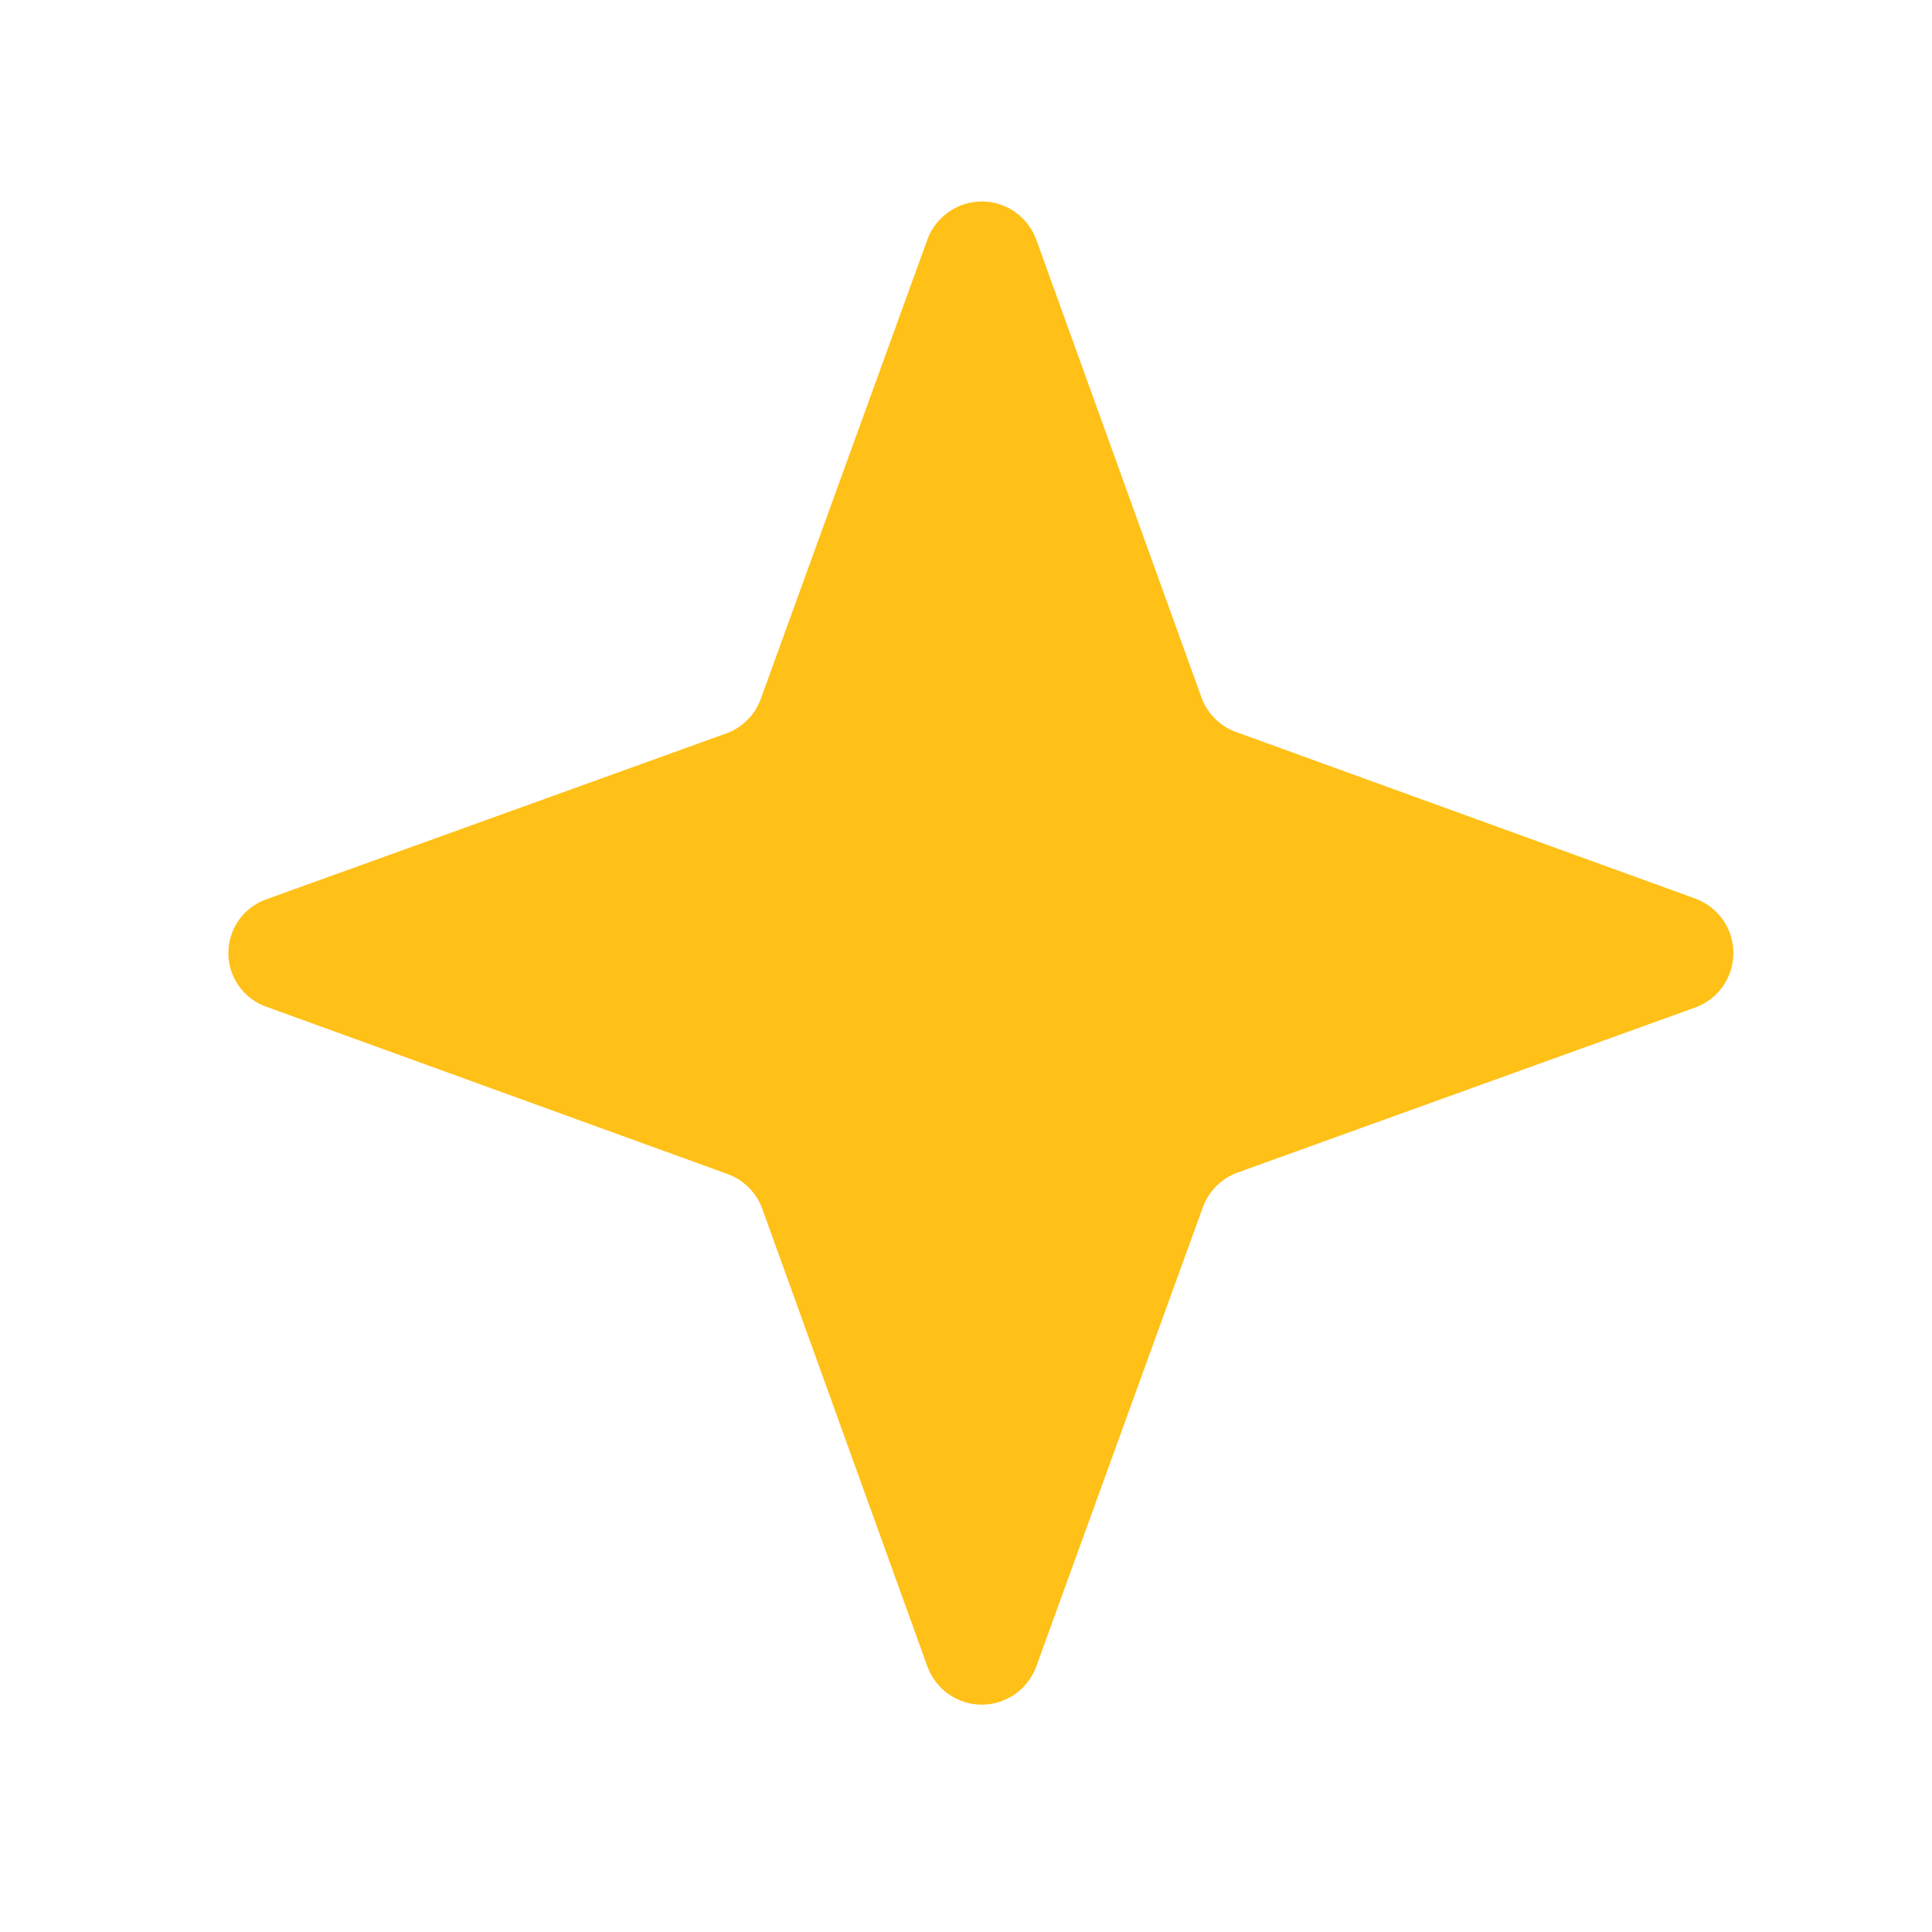 <svg width="21" height="21" viewBox="0 0 21 21" fill="none" xmlns="http://www.w3.org/2000/svg">
<g clip-path="url(#clip0_72_1296)">
<path d="M13.072 13.129L11.262 18.119C11.217 18.239 11.136 18.343 11.031 18.416C10.925 18.489 10.8 18.529 10.672 18.529C10.544 18.529 10.418 18.489 10.313 18.416C10.207 18.343 10.127 18.239 10.082 18.119L8.282 13.129C8.249 13.044 8.198 12.966 8.133 12.902C8.067 12.838 7.988 12.79 7.902 12.759L2.912 10.949C2.787 10.909 2.678 10.83 2.601 10.724C2.524 10.618 2.482 10.491 2.482 10.359C2.482 10.228 2.524 10.101 2.601 9.994C2.678 9.888 2.787 9.81 2.912 9.769L7.902 7.969C7.987 7.937 8.065 7.886 8.129 7.82C8.193 7.755 8.242 7.676 8.272 7.589L10.082 2.599C10.127 2.479 10.207 2.376 10.313 2.303C10.418 2.229 10.544 2.19 10.672 2.19C10.8 2.19 10.925 2.229 11.031 2.303C11.136 2.376 11.217 2.479 11.262 2.599L13.062 7.589C13.095 7.675 13.145 7.752 13.211 7.816C13.277 7.88 13.355 7.929 13.442 7.959L18.432 9.769C18.552 9.814 18.656 9.895 18.729 10C18.802 10.106 18.841 10.231 18.841 10.359C18.841 10.488 18.802 10.613 18.729 10.718C18.656 10.824 18.552 10.904 18.432 10.949L13.442 12.749C13.356 12.782 13.279 12.833 13.215 12.899C13.151 12.964 13.102 13.043 13.072 13.129Z" fill="#FFC017"/>
</g>
<defs>
<clipPath id="clip0_72_1296">
<rect width="20" height="20" fill="white" transform="translate(0.672 0.359)"/>
</clipPath>
</defs>
</svg>
